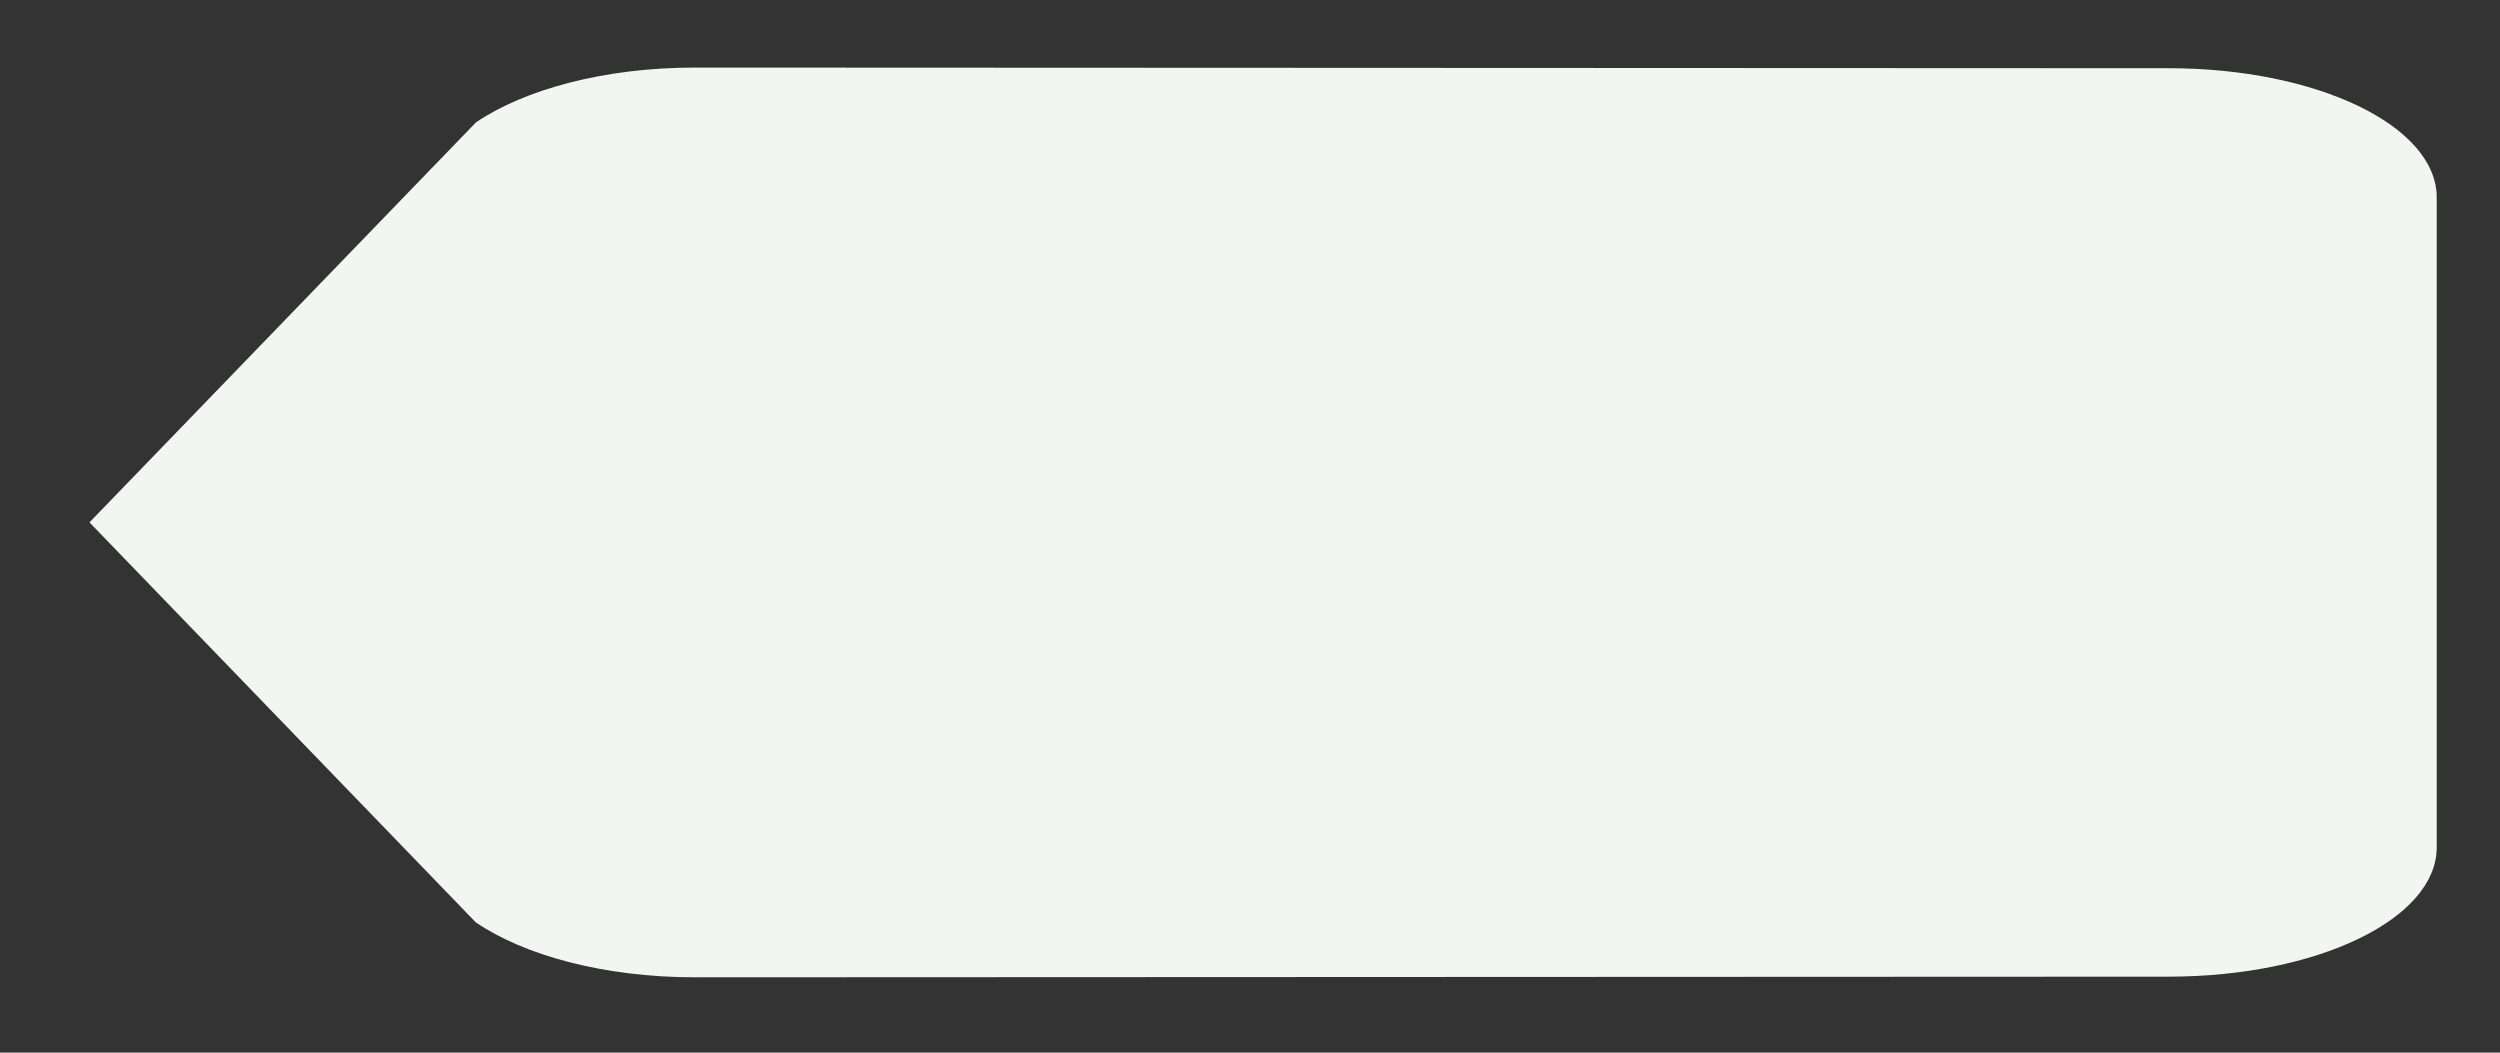 <?xml version="1.0" standalone="no"?><!DOCTYPE svg PUBLIC "-//W3C//DTD SVG 1.1//EN" "http://www.w3.org/Graphics/SVG/1.1/DTD/svg11.dtd"><svg t="1513935859528" class="icon" style="" viewBox="0 0 2432 1024" version="1.1" xmlns="http://www.w3.org/2000/svg" p-id="9559" xmlns:xlink="http://www.w3.org/1999/xlink" width="475" height="200"><rect x="0" y="0" width="2432" height="1024" fill="#333333" stroke="none"/><defs><style type="text/css"></style></defs><path d="M462.912 119.104c47.552-32.192 125.12-53.376 213.12-53.376l1433.728 0.64c144 0 260.672 55.936 260.672 125.76v632.192c0 69.824-116.672 125.76-260.672 125.76l-1433.792 0.64c-87.936 0-165.504-21.12-213.12-53.44L87.04 508.16l375.936-389.056z" fill="#F1F7F0" p-id="9560"></path></svg>